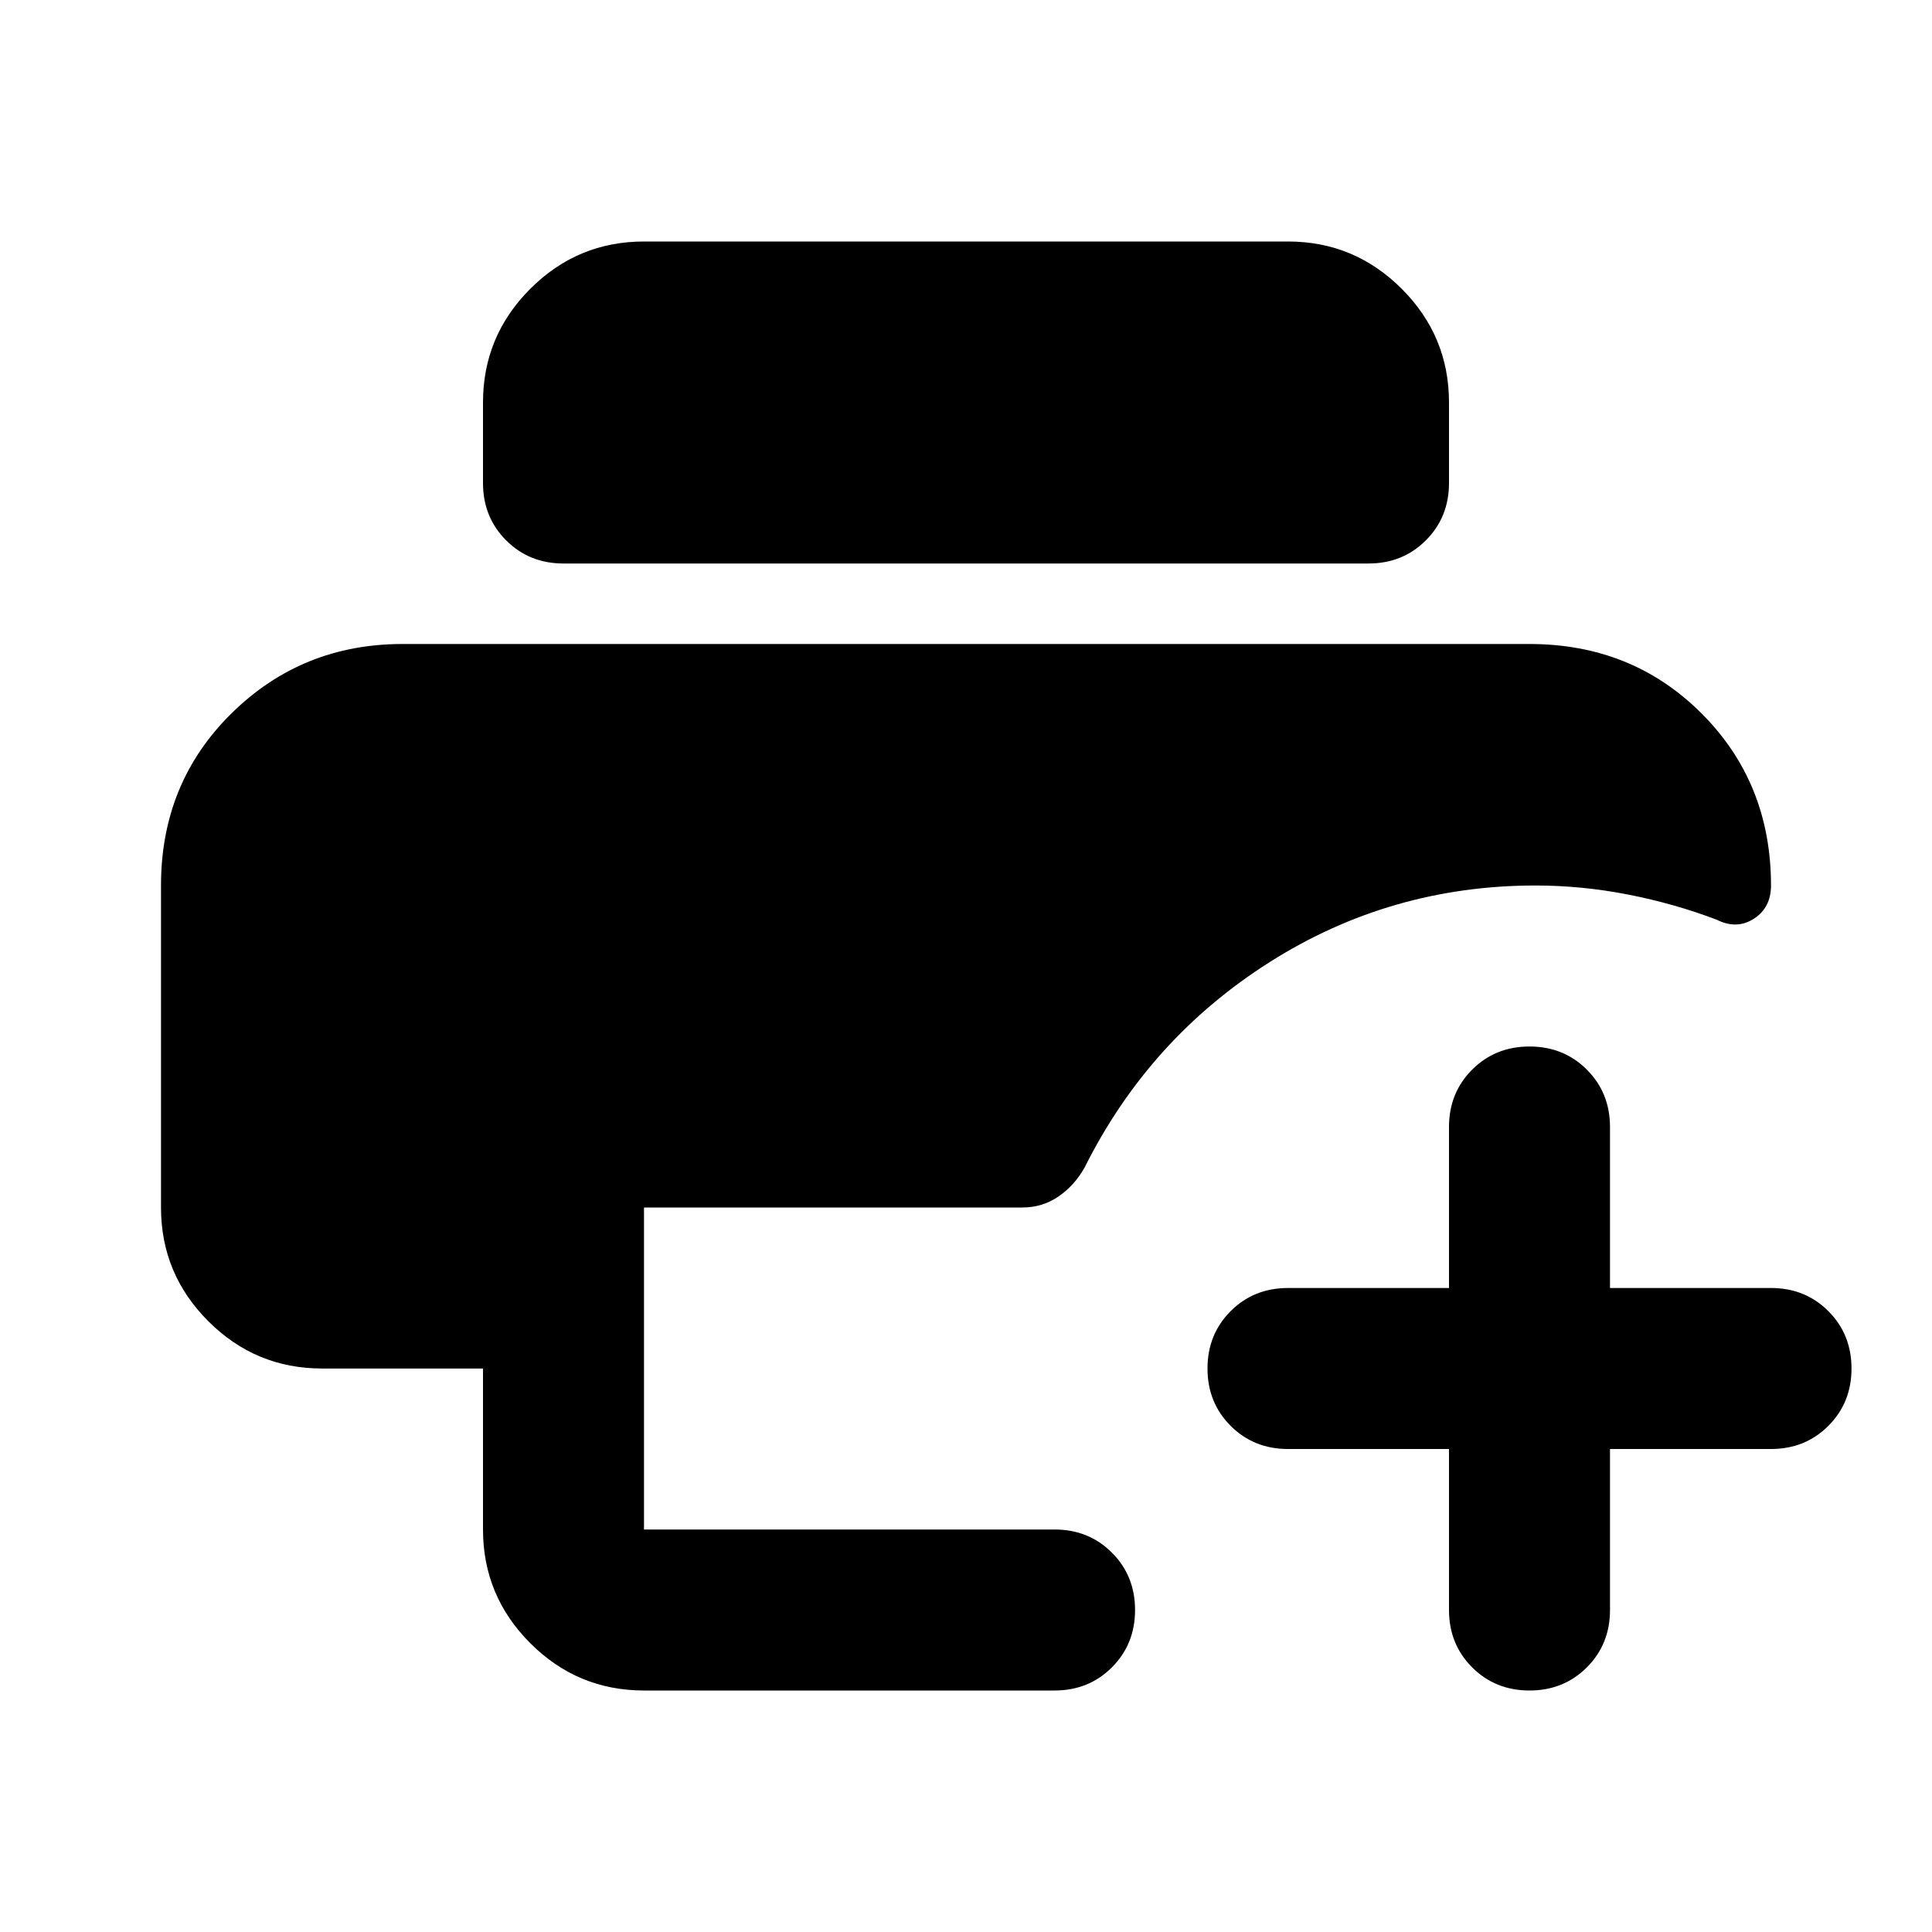 <svg xmlns="http://www.w3.org/2000/svg" height="24" viewBox="0 -960 960 960" width="24"><path d="M320-120q-33 0-56.5-23.5T240-200v-80h-80q-33 0-56.5-23.5T80-360v-160q0-51 35-85.5t85-34.5h560q51 0 85.5 34.5T880-520q0 11-8.5 16.5t-18.5.5q-21-8-44-12.5t-46-4.5q-72 0-132 38t-92 102q-5 9-13 14.5t-18 5.5H320v160h204q17 0 28.5 11.5T564-160q0 17-11.5 28.5T524-120H320Zm-40-560q-17 0-28.5-11.5T240-720v-40q0-33 23.5-56.5T320-840h320q33 0 56.5 23.5T720-760v40q0 17-11.5 28.5T680-680H280Zm480 560q-17 0-28.5-11.5T720-160v-80h-80q-17 0-28.5-11.5T600-280q0-17 11.5-28.5T640-320h80v-80q0-17 11.5-28.5T760-440q17 0 28.5 11.5T800-400v80h80q17 0 28.5 11.5T920-280q0 17-11.5 28.5T880-240h-80v80q0 17-11.5 28.5T760-120Z"/></svg>